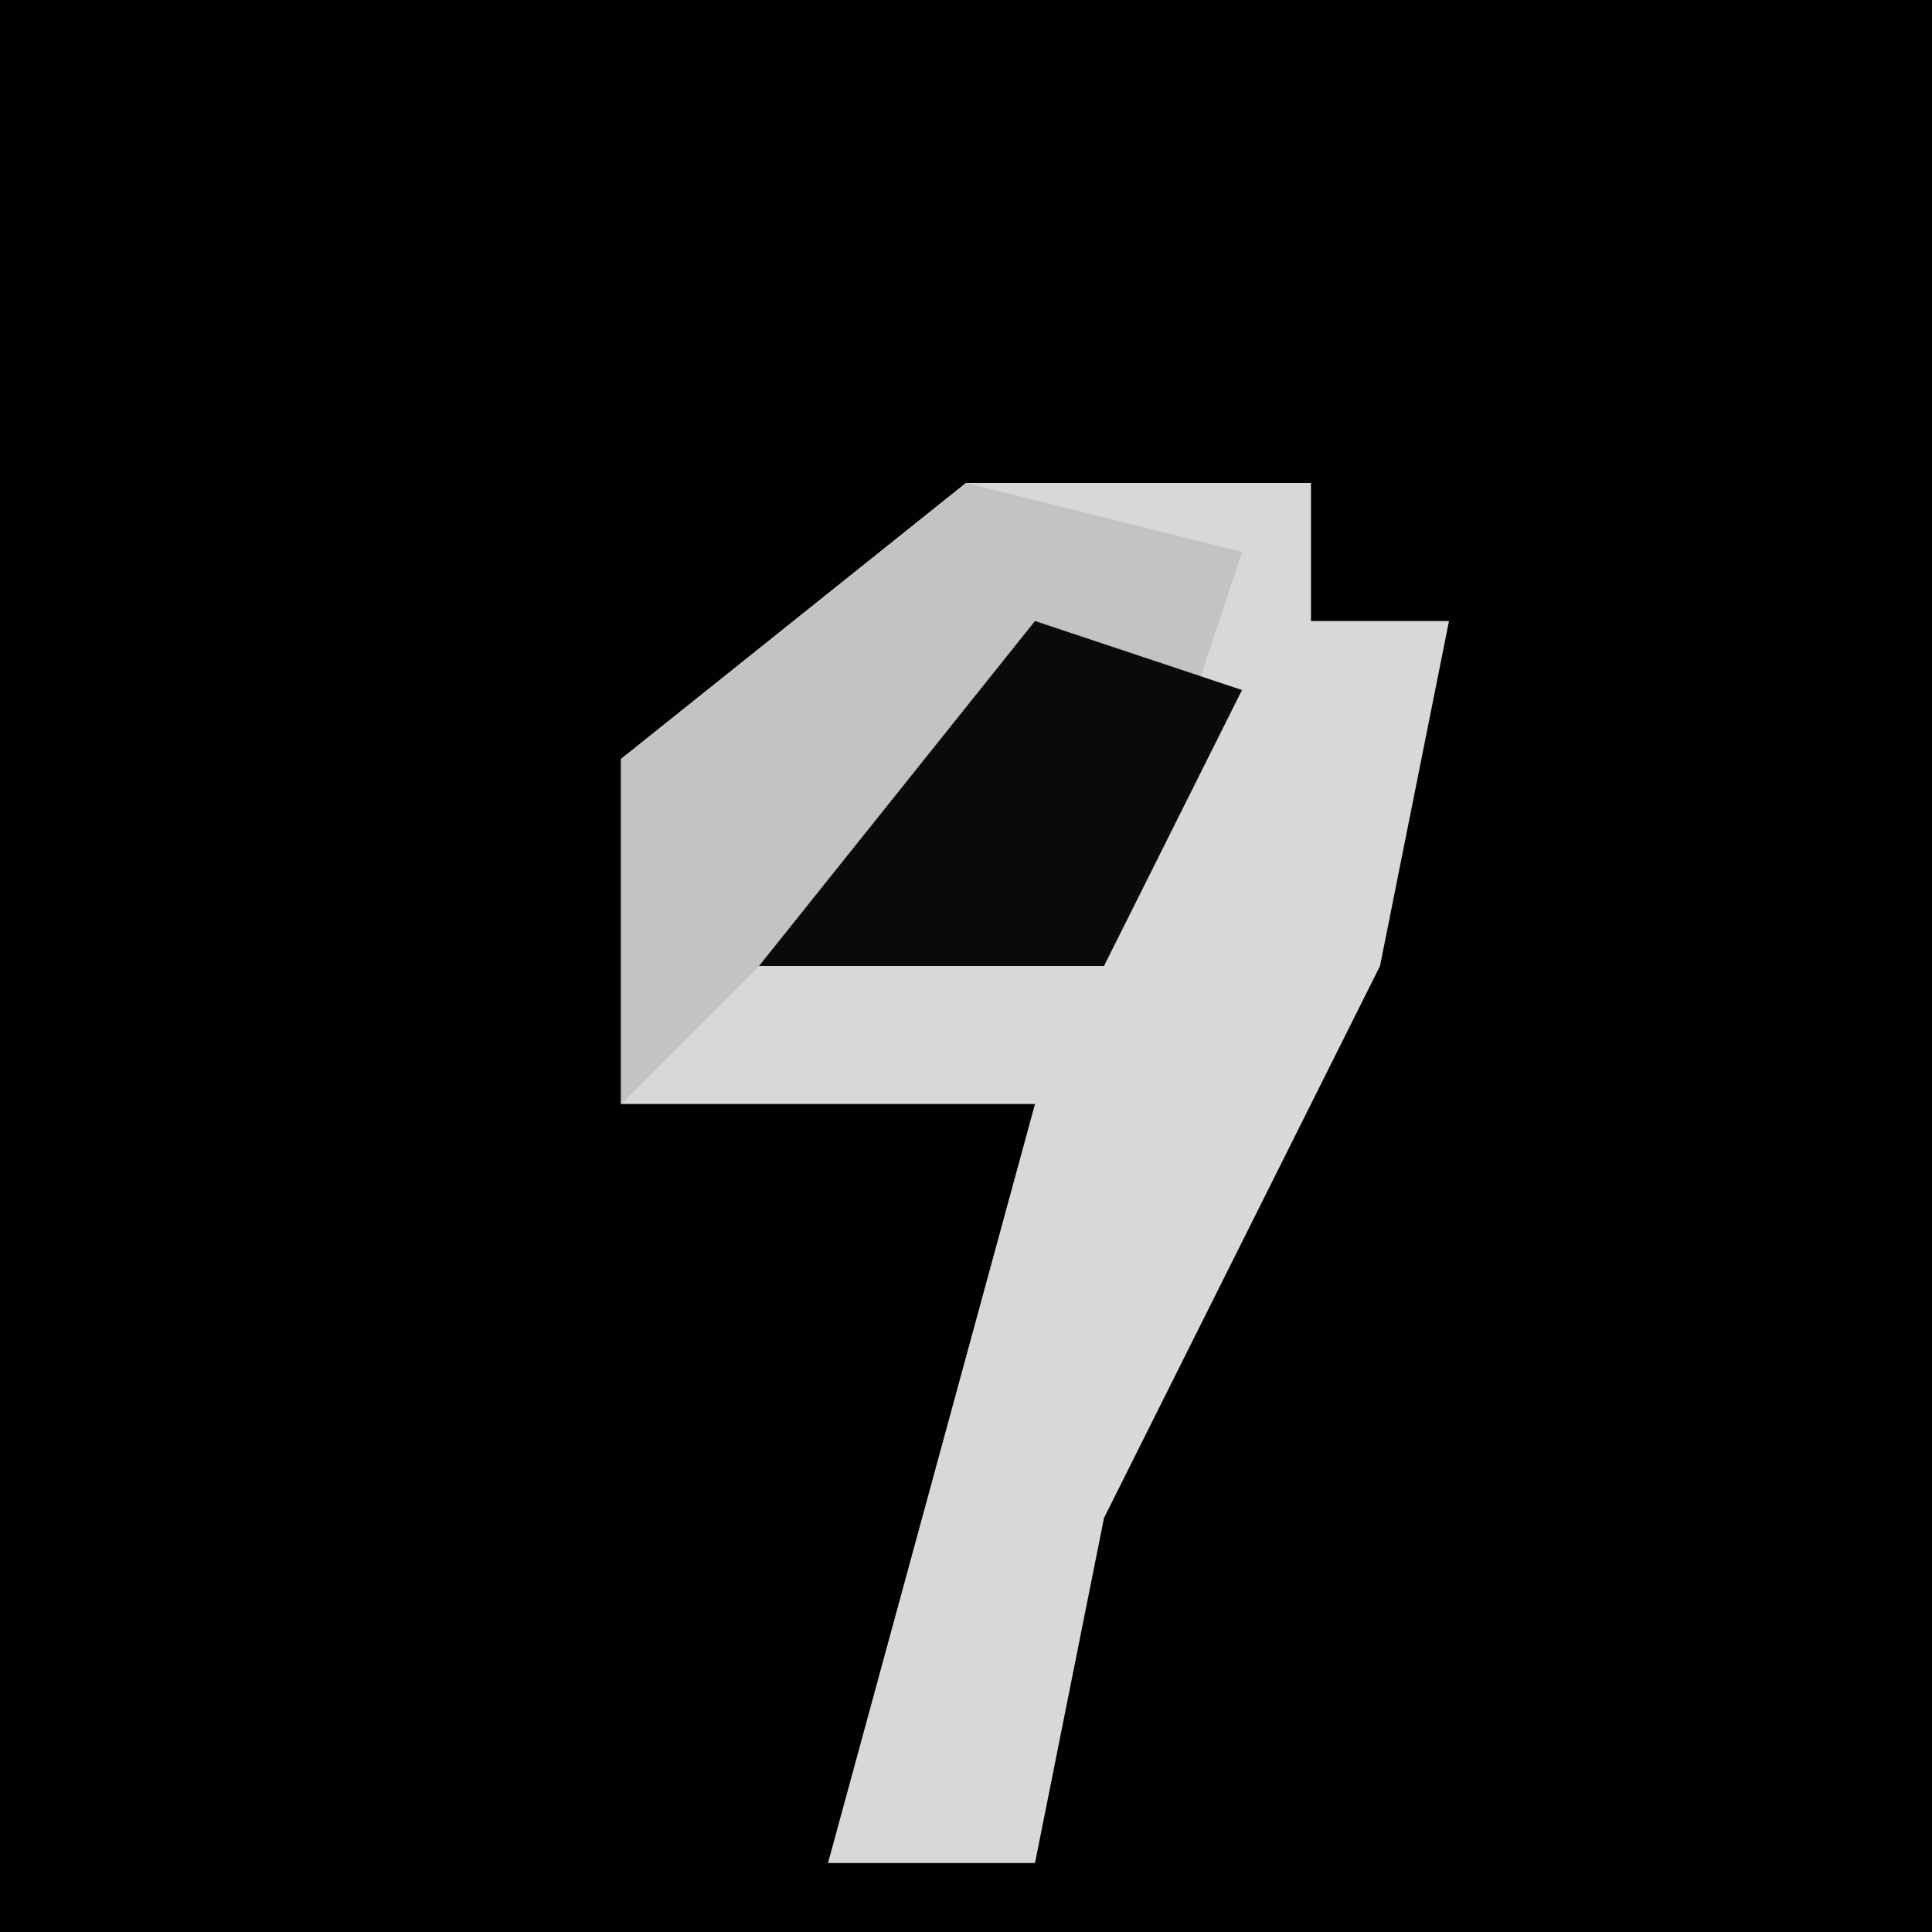 <?xml version="1.0" encoding="UTF-8"?>
<svg version="1.1" xmlns="http://www.w3.org/2000/svg" width="28" height="28">
<path d="M0,0 L28,0 L28,28 L0,28 Z " fill="#010101" transform="translate(0,0)"/>
<path d="M0,0 L5,0 L5,2 L7,2 L6,7 L2,15 L1,20 L-2,20 L1,9 L-5,9 L-5,4 Z " fill="#D8D8D8" transform="translate(14,7)"/>
<path d="M0,0 L4,1 L2,7 L-3,7 L-5,9 L-5,4 Z " fill="#C3C3C3" transform="translate(14,7)"/>
<path d="M0,0 L3,1 L1,5 L-4,5 Z " fill="#0A0A0A" transform="translate(15,9)"/>
</svg>

